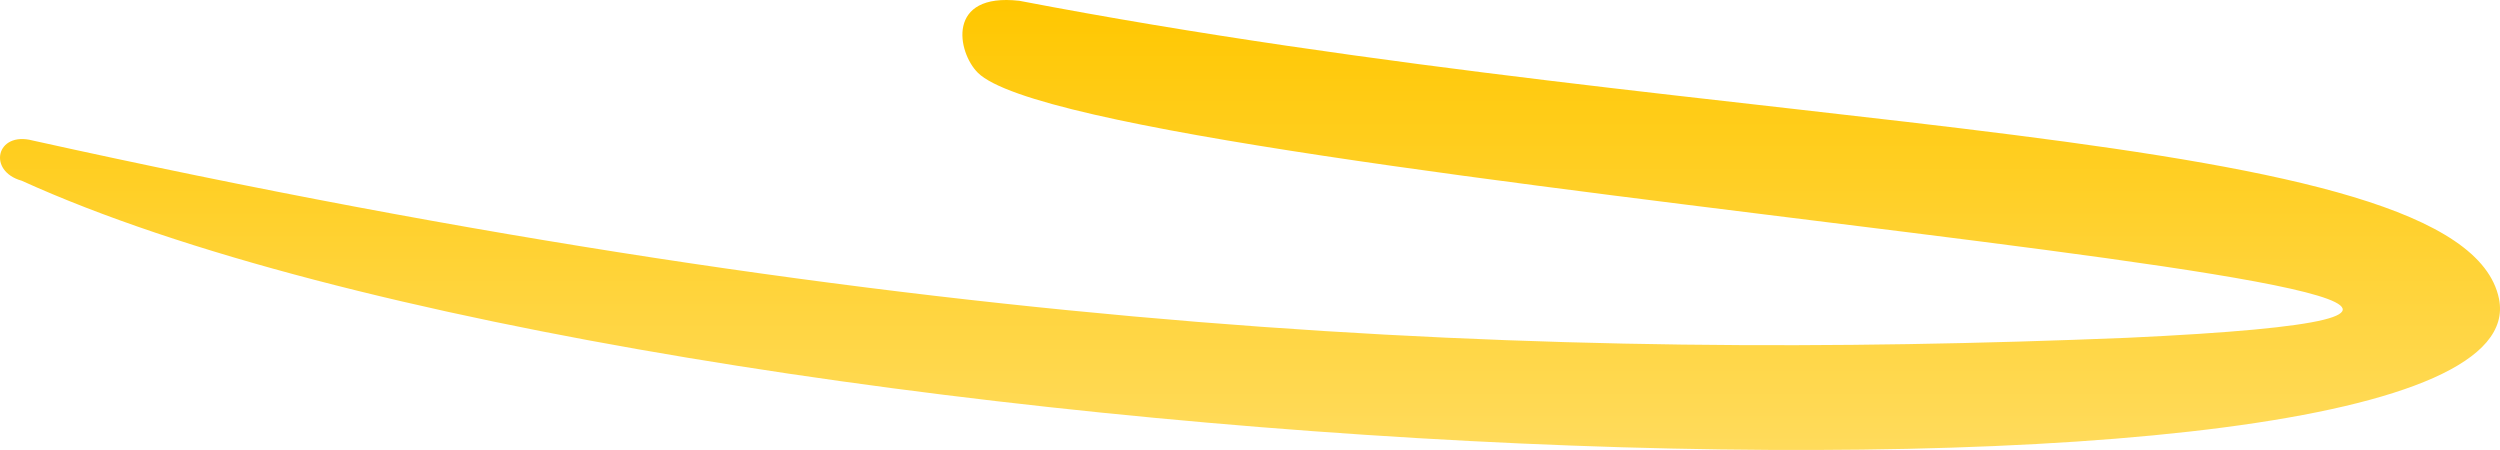 <svg xmlns="http://www.w3.org/2000/svg" width="50" height="9" viewBox="0 0 50 9" fill="none">
<path d="M49.98 5.976C51 11.002 13.293 9.454 0.433 3.614C-0.257 3.422 -0.077 2.619 0.653 2.81C18.456 6.756 31.016 7.224 42.544 6.756C59.337 5.976 21.809 3.686 19.557 1.455C19.146 1.047 18.917 -0.152 20.388 0.016C34.699 2.762 49.261 2.439 49.98 5.976Z" fill="url(#paint0_linear_163_46)"/>
<defs>
<linearGradient id="paint0_linear_163_46" x1="25" y1="9" x2="25" y2="0" gradientUnits="userSpaceOnUse">
<stop stop-color="#FFDB5C"/>
<stop offset="1" stop-color="#FFC700"/>
</linearGradient>
</defs>
</svg>